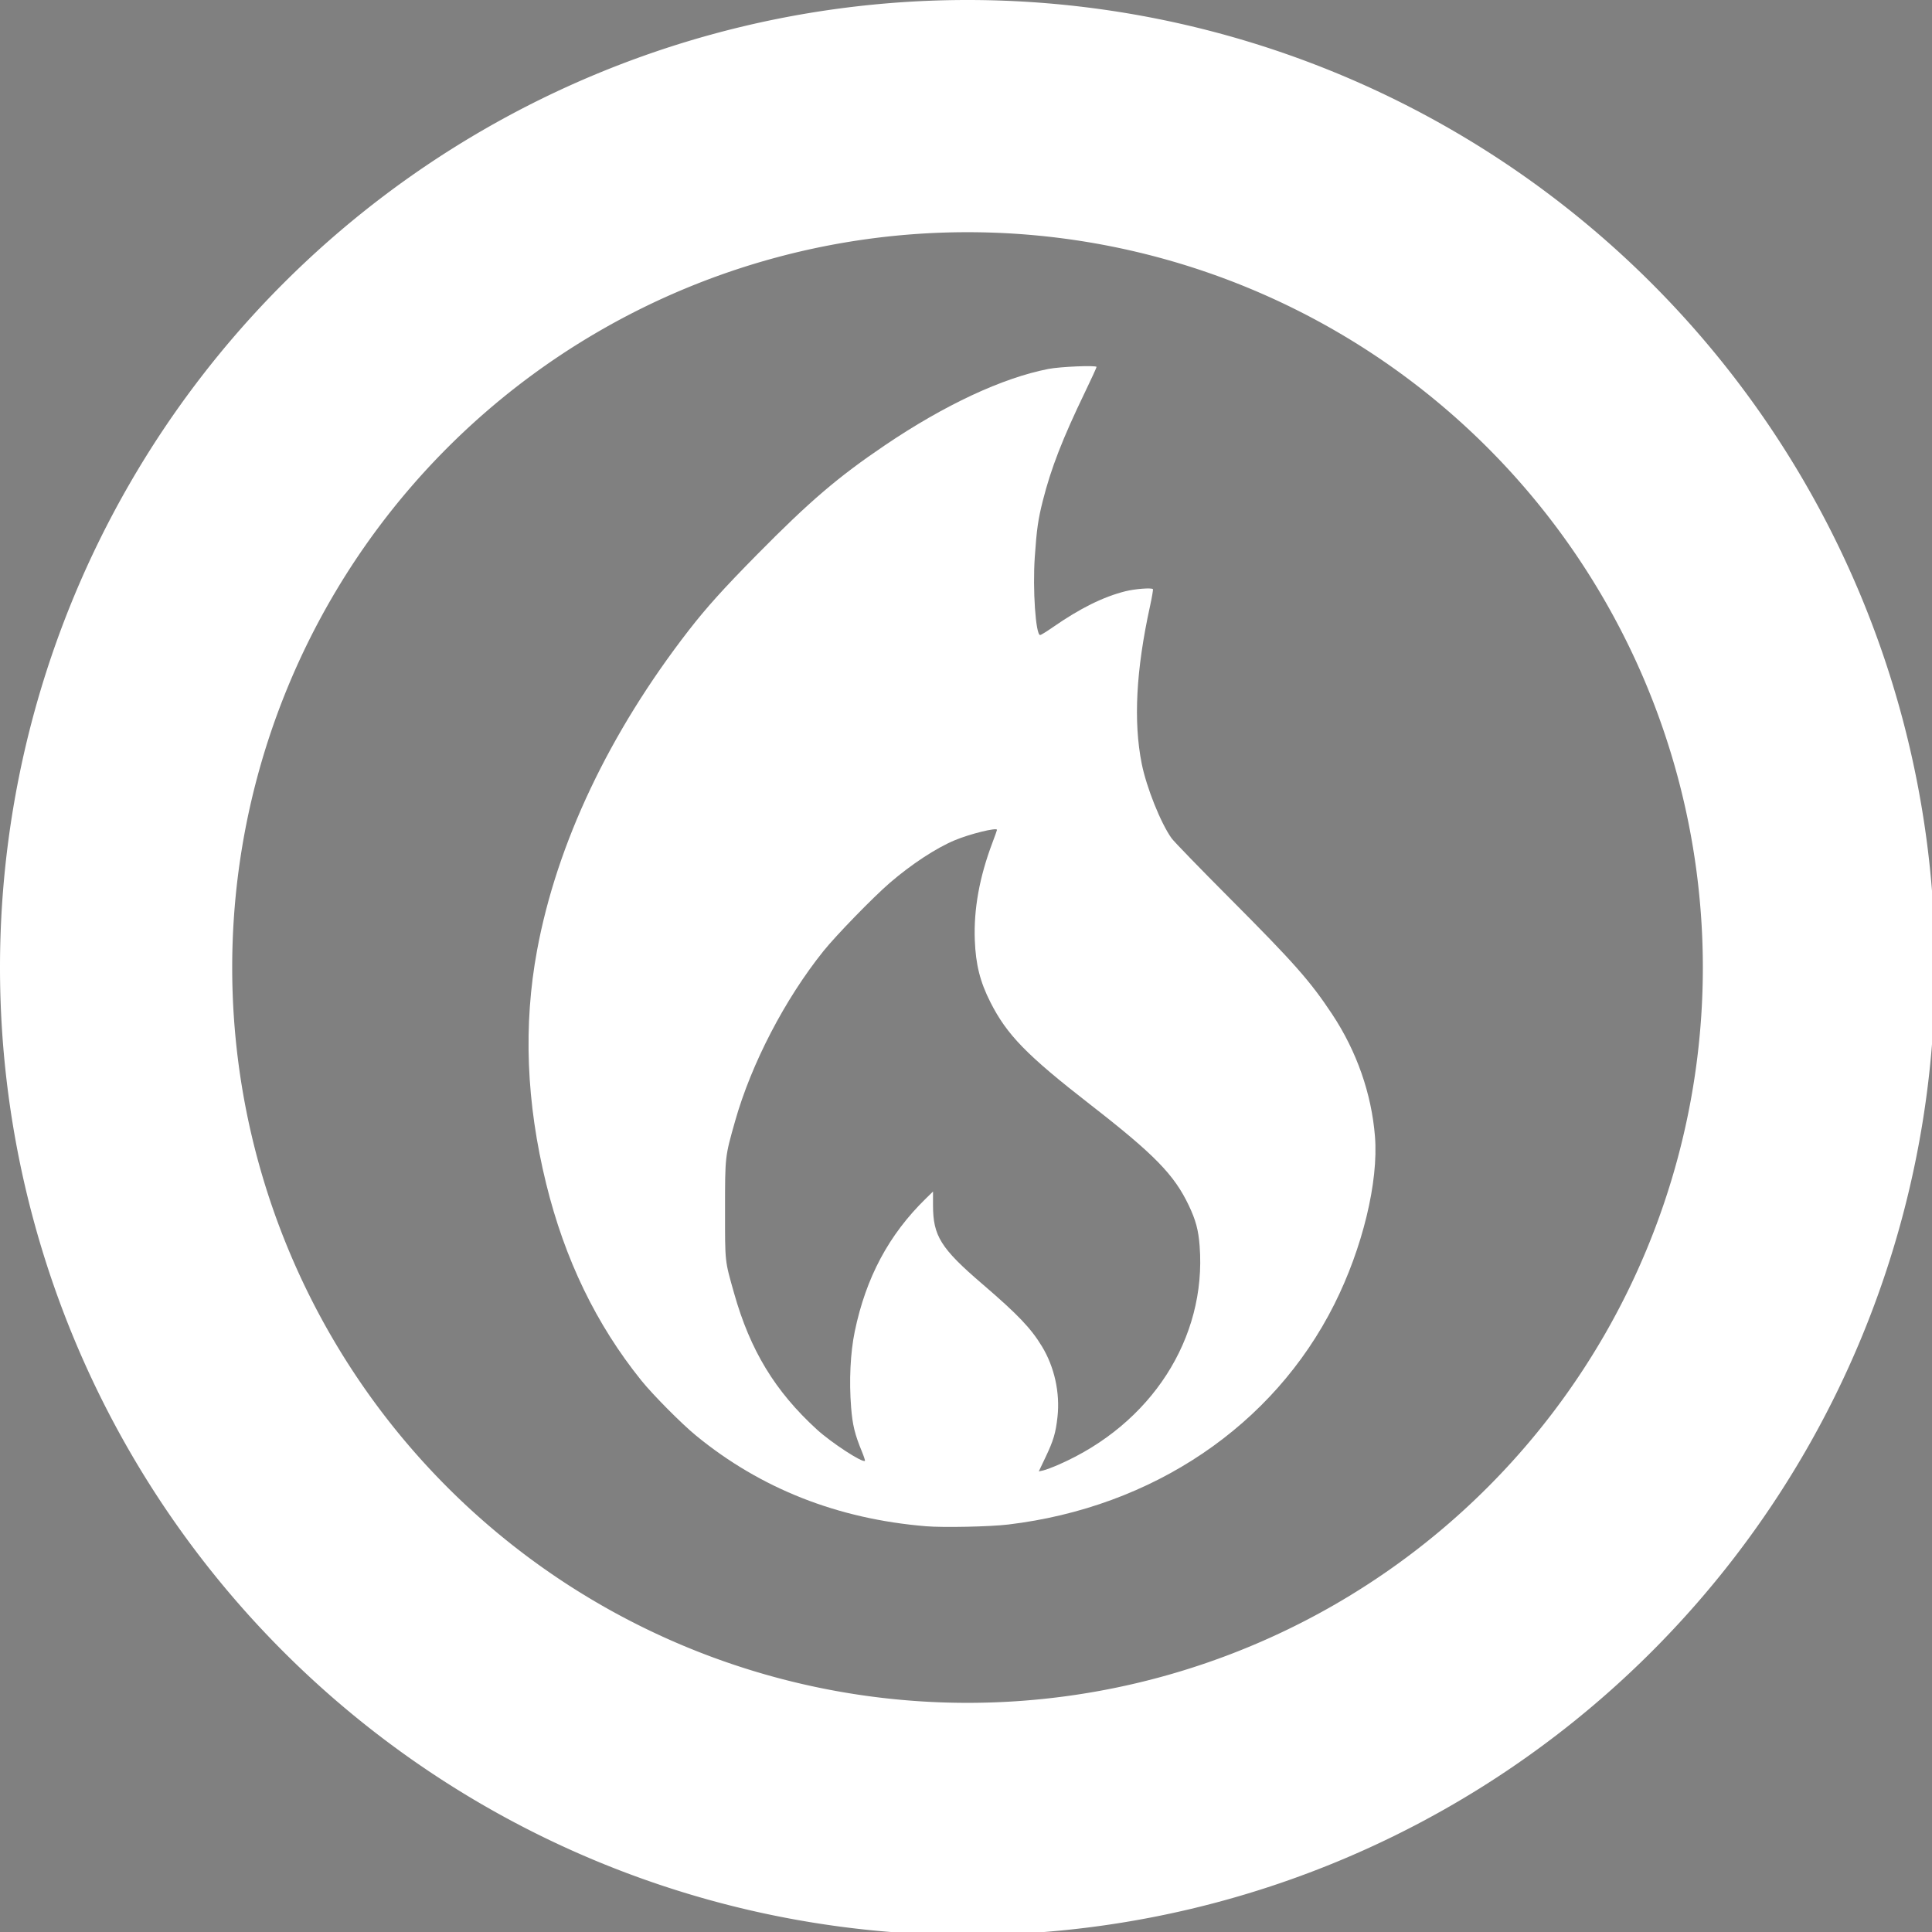 <?xml version="1.0" encoding="UTF-8" standalone="no"?>
<!-- Created with Inkscape (http://www.inkscape.org/) -->

<svg
   xmlns:dc="http://purl.org/dc/elements/1.1/"
   xmlns:cc="http://creativecommons.org/ns#"
   xmlns:rdf="http://www.w3.org/1999/02/22-rdf-syntax-ns#"
   xmlns:svg="http://www.w3.org/2000/svg"
   xmlns="http://www.w3.org/2000/svg"
   xmlns:sodipodi="http://sodipodi.sourceforge.net/DTD/sodipodi-0.dtd"
   xmlns:inkscape="http://www.inkscape.org/namespaces/inkscape"
   width="1000"
   height="1000"
   viewBox="0 0 264.583 264.583"
   version="1.1"
   id="svg8"
   inkscape:version="0.92.4 (5da689c313, 2019-01-14)"
   sodipodi:docname="annulus.svg"
   inkscape:export-filename="C:\Users\thoma\Desktop\NZ\Jobs\Phat Loot\Breakout\Assets\Sprites\power_up_fire.png"
   inkscape:export-xdpi="9.6000004"
   inkscape:export-ydpi="9.6000004">
  <rect x="0" y="0" width="264.583" height="264.583" fill="#808080" stroke="none"/>
  <defs
     id="defs2" />
  <sodipodi:namedview
     id="base"
     pagecolor="#ffffff"
     bordercolor="#666666"
     borderopacity="1.0"
     inkscape:pageopacity="0.0"
     inkscape:pageshadow="2"
     inkscape:zoom="0.35"
     inkscape:cx="56.699957"
     inkscape:cy="650.77426"
     inkscape:document-units="px"
     inkscape:current-layer="layer1"
     showgrid="false"
     units="px"
     inkscape:pagecheckerboard="true"
     inkscape:window-width="1920"
     inkscape:window-height="1001"
     inkscape:window-x="-9"
     inkscape:window-y="-9"
     inkscape:window-maximized="1" />
  <g
     inkscape:label="Layer 1"
     inkscape:groupmode="layer"
     id="layer1"
     transform="translate(0,-32.417)">
    <path
       style="opacity:1;vector-effect:none;fill:#ffffff;fill-opacity:1;fill-rule:nonzero;stroke:none;stroke-width:0;stroke-linecap:round;stroke-linejoin:round;stroke-miterlimit:4;stroke-dasharray:none;stroke-dashoffset:0;stroke-opacity:1;paint-order:normal"
       d="M 500 0 A 500 500 0 0 0 0 500 A 500 500 0 0 0 500 1000 A 500 500 0 0 0 1000 500 A 500 500 0 0 0 500 0 z M 500 120 A 380 380 0 0 1 880 500 A 380 380 0 0 1 500 880 A 380 380 0 0 1 120 500 A 380 380 0 0 1 500 120 z "
       transform="matrix(0.265,0,0,0.265,0,32.417)"
       id="path812" />
    <circle
       style="opacity:1;vector-effect:none;fill:#ffffff;fill-opacity:1;fill-rule:nonzero;stroke:none;stroke-width:0;stroke-linecap:round;stroke-linejoin:round;stroke-miterlimit:4;stroke-dasharray:none;stroke-dashoffset:0;stroke-opacity:1;paint-order:normal"
       id="path812-01"
       cx="-229.81"
       cy="182.095"
       r="132.292" />
    <circle
       style="opacity:1;vector-effect:none;fill:#000000;fill-opacity:1;fill-rule:nonzero;stroke:none;stroke-width:0;stroke-linecap:round;stroke-linejoin:round;stroke-miterlimit:4;stroke-dasharray:none;stroke-dashoffset:0;stroke-opacity:1;paint-order:normal"
       id="path812-0"
       cx="-229.81"
       cy="182.095"
       r="100.542" />
    <circle
       style="opacity:1;vector-effect:none;fill:#ffffff;fill-opacity:1;fill-rule:nonzero;stroke:none;stroke-width:0;stroke-linecap:round;stroke-linejoin:round;stroke-miterlimit:4;stroke-dasharray:none;stroke-dashoffset:0;stroke-opacity:1;paint-order:normal"
       id="path815"
       cx="-157.238"
       cy="-81.657"
       r="26.458" />
    <circle
       style="opacity:1;vector-effect:none;fill:#ffffff;fill-opacity:1;fill-rule:nonzero;stroke:none;stroke-width:0;stroke-linecap:round;stroke-linejoin:round;stroke-miterlimit:4;stroke-dasharray:none;stroke-dashoffset:0;stroke-opacity:1;paint-order:normal"
       id="path815-5"
       cx="-208.567"
       cy="-2.206"
       r="26.458" />
    <circle
       style="opacity:1;vector-effect:none;fill:#ffffff;fill-opacity:1;fill-rule:nonzero;stroke:none;stroke-width:0;stroke-linecap:round;stroke-linejoin:round;stroke-miterlimit:4;stroke-dasharray:none;stroke-dashoffset:0;stroke-opacity:1;paint-order:normal"
       id="path815-8"
       cx="-105.909"
       cy="-2.433"
       r="26.458" />
    <g
       id="g857"
       transform="rotate(90,201.905,-24.346)">
      <rect
         transform="rotate(-45)"
         y="147.919"
         x="-68.693"
         height="24.545"
         width="103.089"
         id="rect838"
         style="opacity:1;vector-effect:none;fill:#ffffff;fill-opacity:1;fill-rule:nonzero;stroke:none;stroke-width:0;stroke-linecap:round;stroke-linejoin:round;stroke-miterlimit:4;stroke-dasharray:none;stroke-dashoffset:0;stroke-opacity:1;paint-order:normal" />
      <rect
         transform="rotate(45)"
         y="-34.396"
         x="147.919"
         height="24.545"
         width="103.089"
         id="rect838-5"
         style="opacity:1;vector-effect:none;fill:#ffffff;fill-opacity:1;fill-rule:nonzero;stroke:none;stroke-width:0;stroke-linecap:round;stroke-linejoin:round;stroke-miterlimit:4;stroke-dasharray:none;stroke-dashoffset:0;stroke-opacity:1;paint-order:normal" />
    </g>
    <g
       id="g857-9"
       transform="rotate(90,167.043,-56.184)">
      <rect
         transform="rotate(-45)"
         y="147.919"
         x="-68.693"
         height="24.545"
         width="103.089"
         id="rect838-6"
         style="opacity:1;vector-effect:none;fill:#ffffff;fill-opacity:1;fill-rule:nonzero;stroke:none;stroke-width:0;stroke-linecap:round;stroke-linejoin:round;stroke-miterlimit:4;stroke-dasharray:none;stroke-dashoffset:0;stroke-opacity:1;paint-order:normal" />
      <rect
         transform="rotate(45)"
         y="-34.396"
         x="147.919"
         height="24.545"
         width="103.089"
         id="rect838-5-2"
         style="opacity:1;vector-effect:none;fill:#ffffff;fill-opacity:1;fill-rule:nonzero;stroke:none;stroke-width:0;stroke-linecap:round;stroke-linejoin:round;stroke-miterlimit:4;stroke-dasharray:none;stroke-dashoffset:0;stroke-opacity:1;paint-order:normal" />
    </g>
    <path
       style="fill:#ffffff;stroke-width:1"
       d="m 126.799,241.432 c -12.097,-1.002 -22.627,-5.156 -31.485,-12.419 -1.984,-1.627 -5.898,-5.57 -7.488,-7.545 -6.175,-7.668 -10.482,-16.574 -13.028,-26.938 -2.732,-11.122 -3.146,-21.73 -1.248,-31.972 2.717,-14.658 9.878,-29.764 20.776,-43.822 2.402,-3.098 4.791,-5.748 9.344,-10.363 7.247,-7.346 11.083,-10.624 17.53,-14.986 8.169,-5.526 16.07,-9.214 22.374,-10.443 1.624,-0.317 6.595,-0.524 6.595,-0.275 0,0.094 -0.699,1.62 -1.554,3.392 -3.104,6.433 -4.67,10.461 -5.797,14.906 -0.652,2.573 -0.842,3.897 -1.105,7.709 -0.308,4.454 0.121,10.711 0.734,10.711 0.107,0 0.884,-0.479 1.727,-1.065 3.738,-2.598 6.913,-4.173 9.947,-4.933 1.305,-0.327 3.558,-0.503 3.767,-0.294 0.052,0.052 -0.127,1.111 -0.399,2.352 -1.912,8.729 -2.283,15.791 -1.134,21.55 0.65,3.258 2.617,8.168 4.094,10.224 0.321,0.446 3.895,4.134 7.944,8.196 8.835,8.863 11.049,11.369 14.051,15.905 3.357,5.072 5.384,10.863 5.855,16.731 0.499,6.208 -1.705,15.297 -5.579,23.011 -8.346,16.618 -24.864,27.767 -44.641,30.133 -2.514,0.301 -8.888,0.434 -11.279,0.236 z m 18.206,-8.447 c 12.667,-5.544 20.243,-17.305 19.283,-29.934 -0.166,-2.185 -0.527,-3.532 -1.486,-5.551 -2.005,-4.219 -4.699,-6.976 -13.526,-13.838 -8.676,-6.745 -11.379,-9.518 -13.646,-13.999 -1.415,-2.796 -2.006,-5.151 -2.133,-8.488 -0.161,-4.244 0.633,-8.64 2.41,-13.345 0.346,-0.916 0.629,-1.711 0.629,-1.767 0,-0.357 -3.673,0.544 -5.766,1.416 -2.56,1.066 -5.951,3.289 -8.921,5.85 -2.262,1.95 -7.344,7.173 -9.061,9.312 -5.302,6.604 -9.896,15.446 -12.128,23.344 -1.382,4.891 -1.367,4.755 -1.368,12.117 -8.7e-4,7.297 -0.05,6.849 1.242,11.428 2.204,7.813 5.606,13.413 11.328,18.647 1.979,1.811 6.272,4.611 6.587,4.297 0.042,-0.042 -0.143,-0.61 -0.411,-1.261 -0.974,-2.363 -1.287,-3.643 -1.479,-6.05 -0.29,-3.642 -0.106,-7.491 0.497,-10.402 1.532,-7.39 4.668,-13.257 9.726,-18.197 l 0.992,-0.969 v 1.868 c 0,4.221 1.056,5.906 6.782,10.819 4.83,4.144 6.62,6.02 8.14,8.526 1.713,2.826 2.49,6.356 2.124,9.657 -0.243,2.194 -0.548,3.225 -1.627,5.493 l -0.935,1.966 0.618,-0.139 c 0.34,-0.076 1.299,-0.437 2.131,-0.801 z"
       id="path900"
       inkscape:connector-curvature="0" />
  </g>
</svg>
